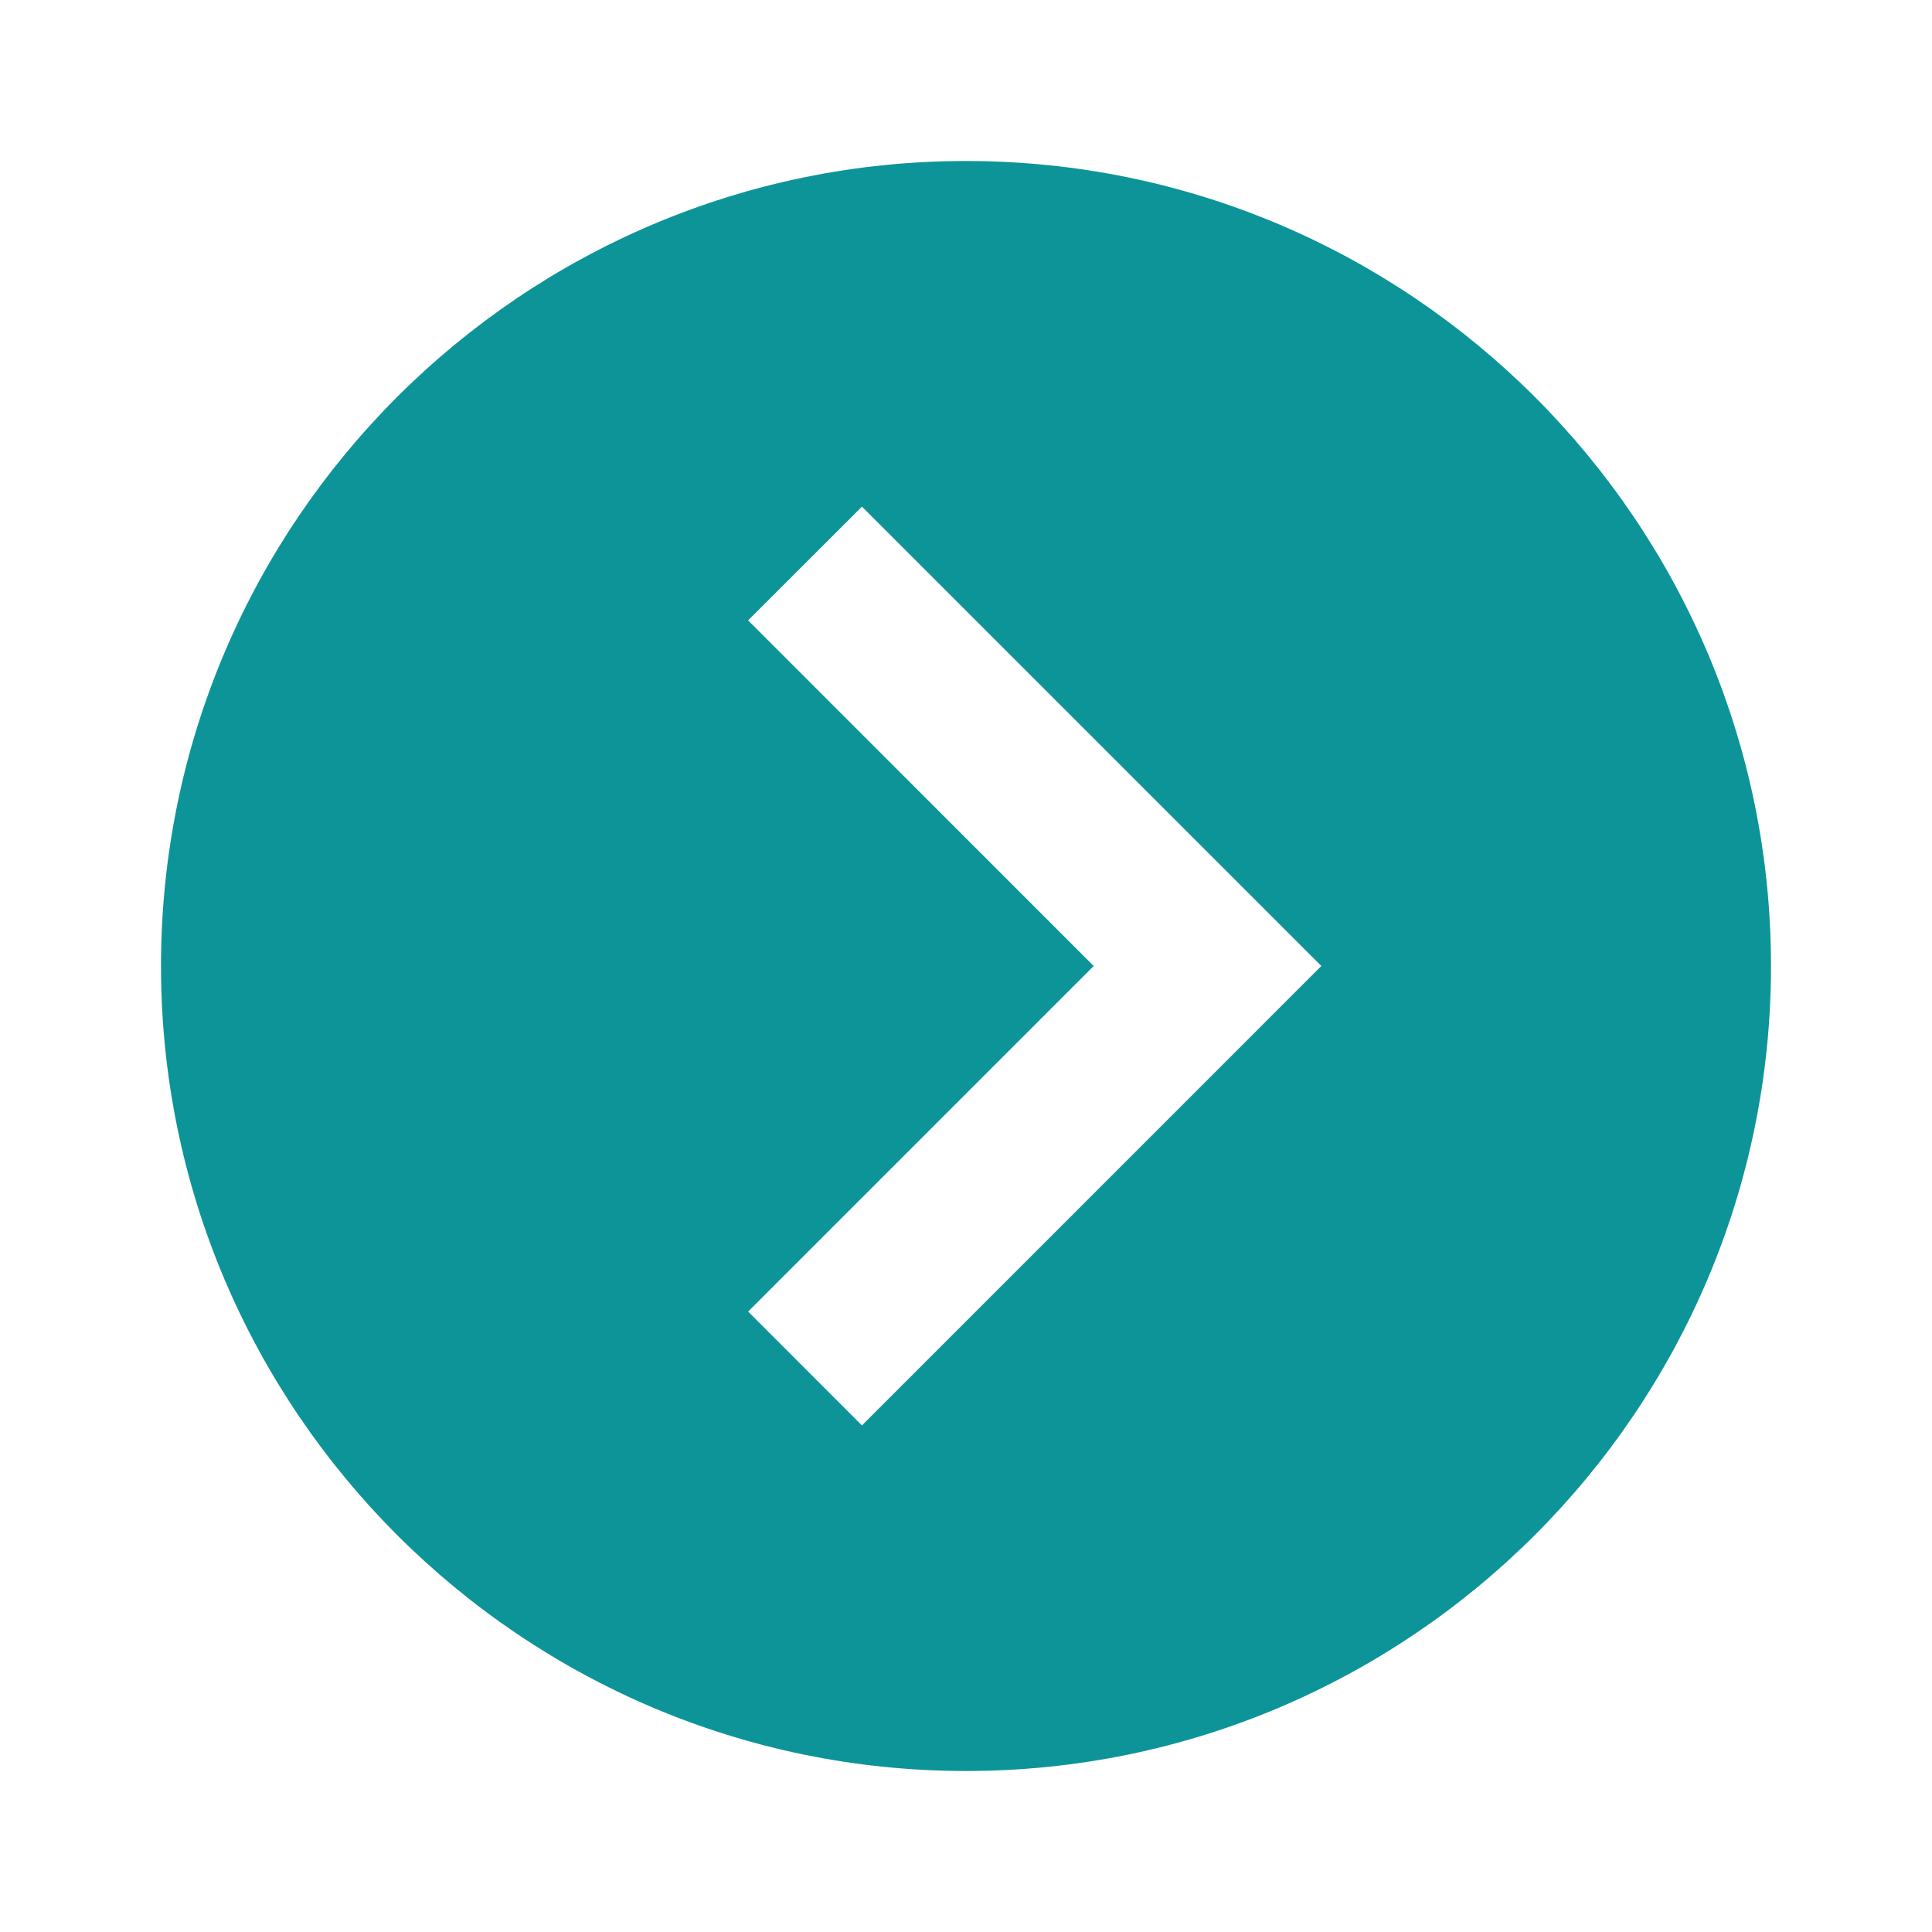 <svg width="36" height="36" viewBox="0 0 36 36" fill="none" xmlns="http://www.w3.org/2000/svg">
<path d="M3 18C3 26.271 9.729 33 18 33C26.271 33 33 26.271 33 18C33 9.729 26.271 3 18 3C9.729 3 3 9.729 3 18ZM24.621 18L16.061 26.561L13.94 24.439L20.379 18L13.94 11.56L16.061 9.44L24.621 18Z" fill="#0D9499"/>
</svg>
